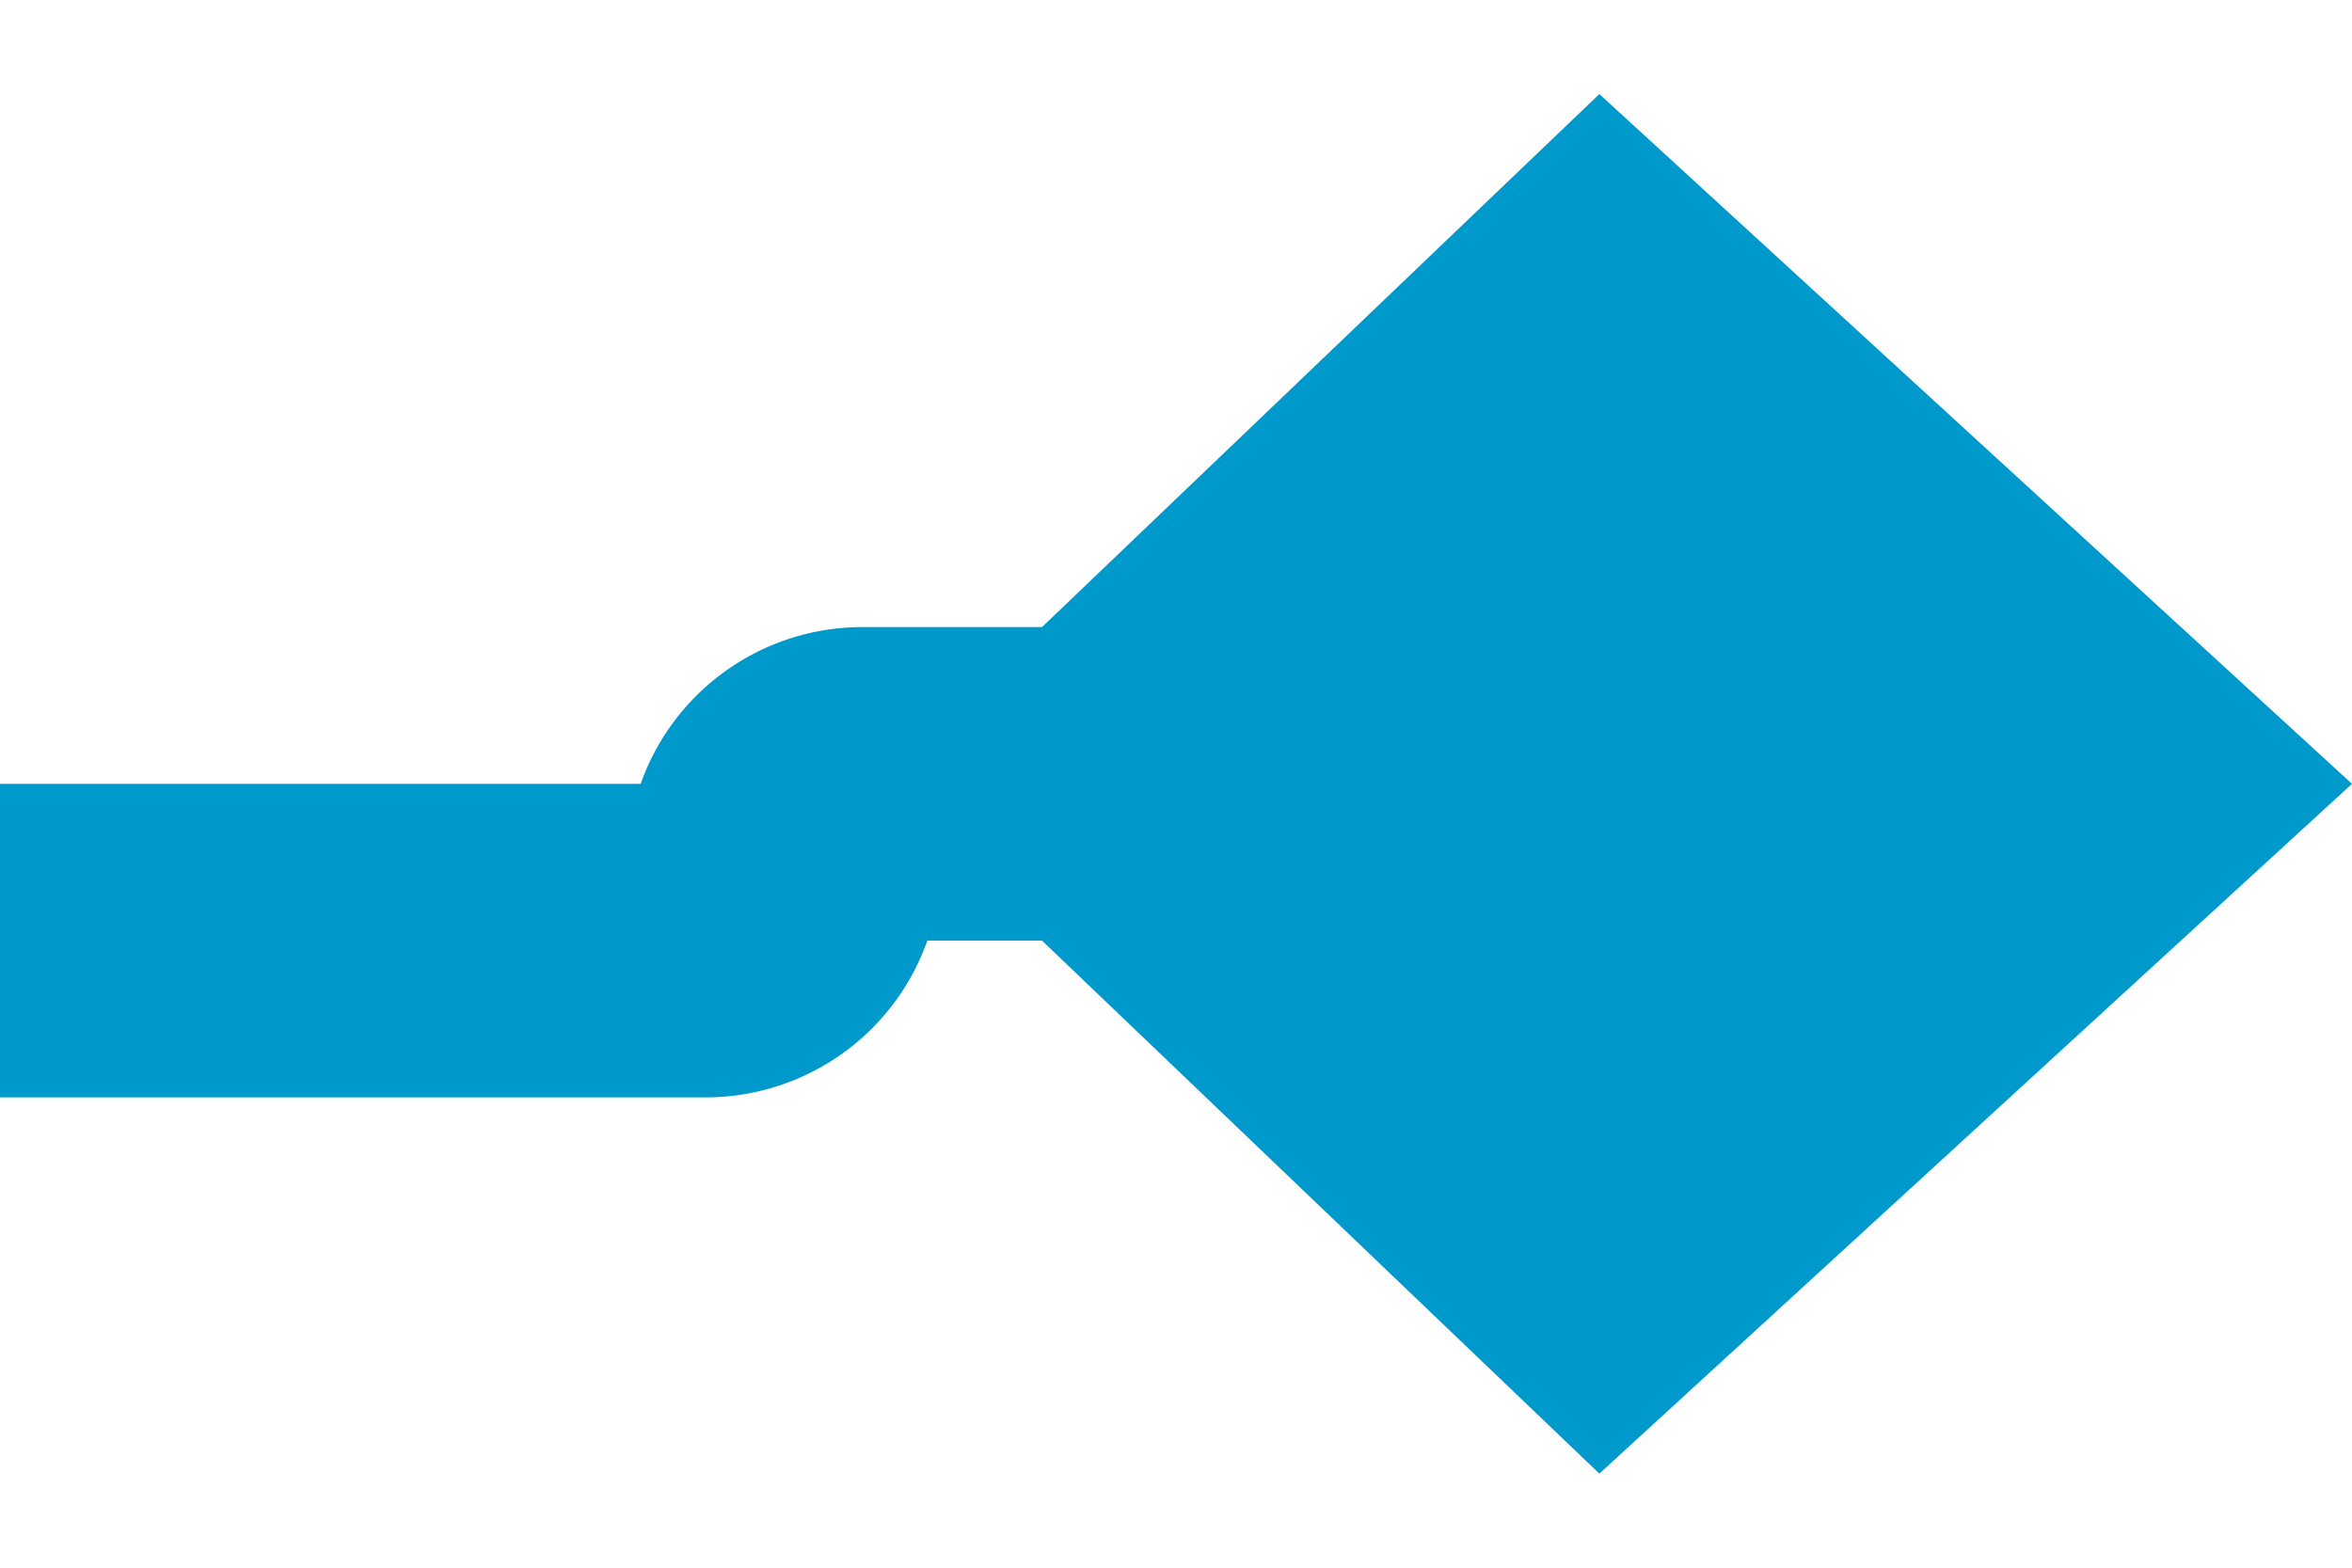 ﻿<?xml version="1.0" encoding="utf-8"?>
<svg version="1.1" xmlns:xlink="http://www.w3.org/1999/xlink" width="15px" height="10px" preserveAspectRatio="xMinYMid meet" viewBox="205 738  15 8" xmlns="http://www.w3.org/2000/svg">
  <path d="M 179 743  L 209.5 743  A 0.5 0.5 0 0 0 210 742.5 A 0.5 0.5 0 0 1 210.5 742 L 218 742  " stroke-width="2" stroke="#0099cc" fill="none" />
  <path d="M 215.2 746.4  L 220 742  L 215.2 737.6  L 210.6 742  L 215.2 746.4  Z " fill-rule="nonzero" fill="#0099cc" stroke="none" />
</svg>
